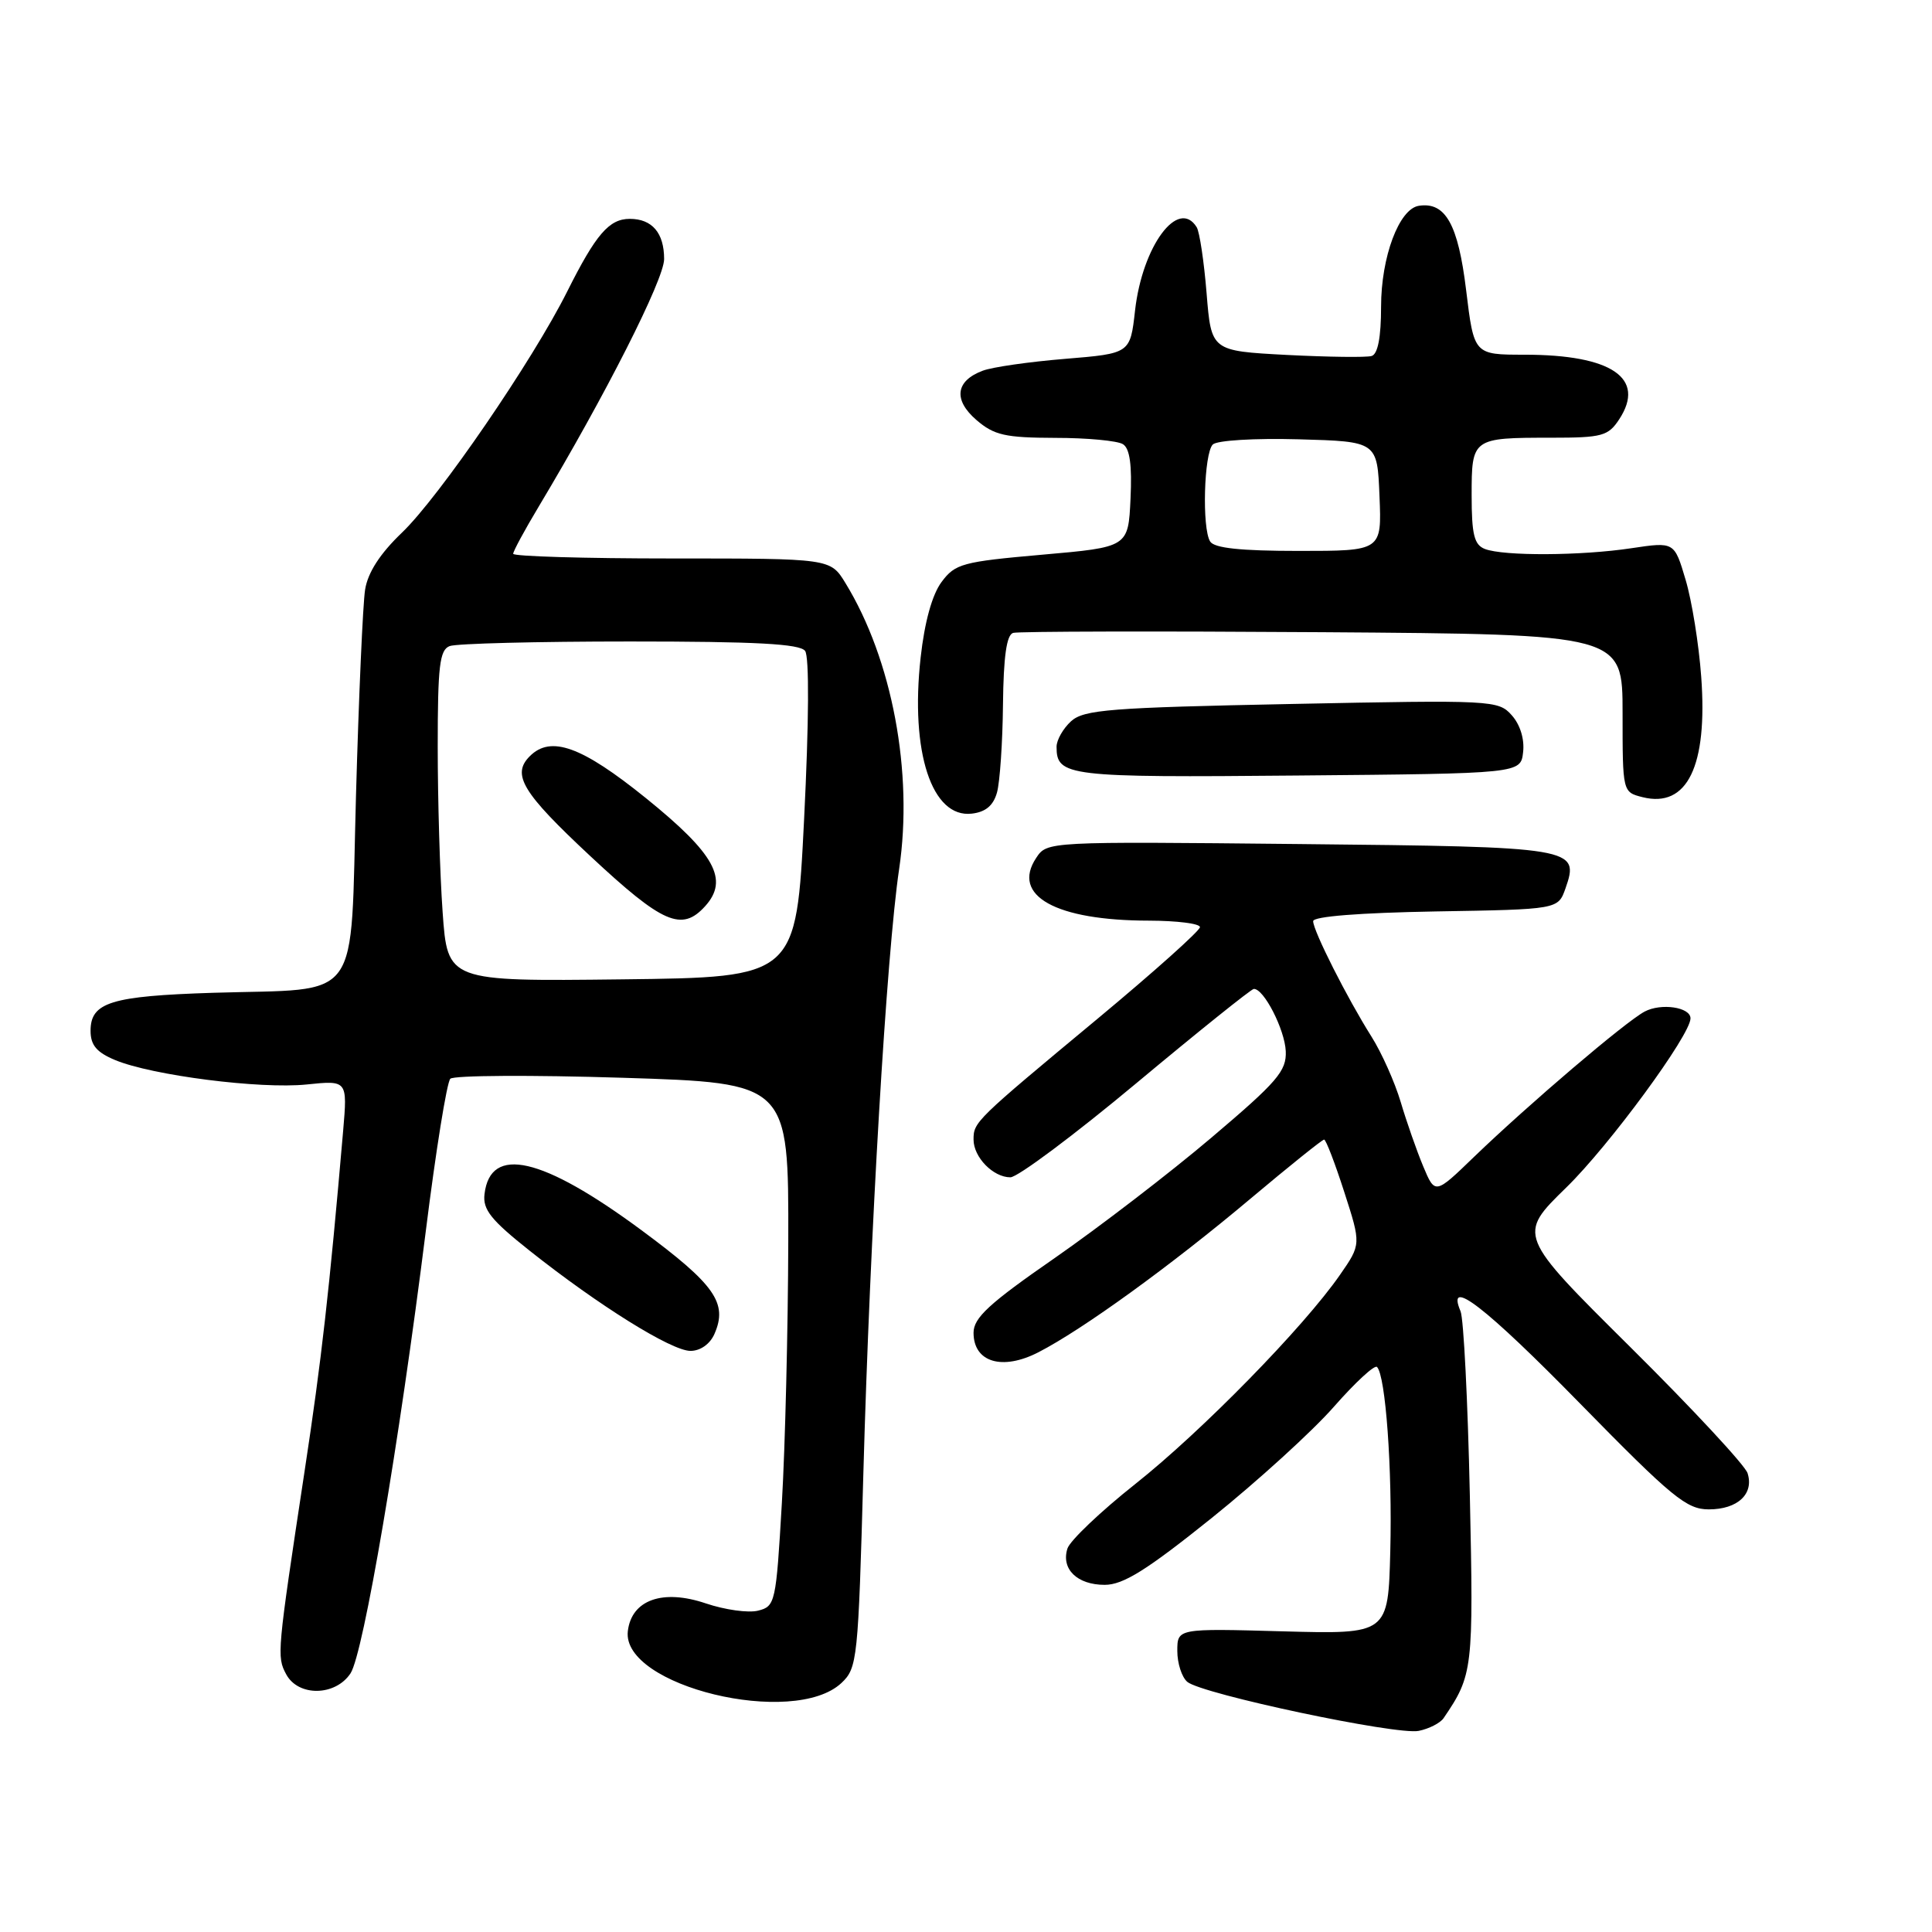 <?xml version="1.0" encoding="UTF-8" standalone="no"?>
<!DOCTYPE svg PUBLIC "-//W3C//DTD SVG 1.1//EN" "http://www.w3.org/Graphics/SVG/1.1/DTD/svg11.dtd" >
<svg xmlns="http://www.w3.org/2000/svg" xmlns:xlink="http://www.w3.org/1999/xlink" version="1.1" viewBox="0 0 256 256">
 <g >
 <path fill="currentColor"
d=" M 191.28 227.67 C 195.18 221.94 195.26 221.22 194.76 198.06 C 194.49 185.65 193.94 174.71 193.53 173.75 C 191.56 169.10 196.80 173.14 209.39 186.00 C 221.58 198.44 223.48 200.00 226.43 200.00 C 230.25 200.00 232.44 197.95 231.56 195.20 C 231.23 194.16 224.24 186.64 216.02 178.49 C 201.07 163.66 201.07 163.66 207.55 157.34 C 213.25 151.78 224.00 137.14 224.00 134.94 C 224.00 133.45 220.10 132.88 217.92 134.04 C 215.34 135.42 202.56 146.32 195.32 153.29 C 190.15 158.29 190.15 158.29 188.58 154.54 C 187.72 152.48 186.38 148.65 185.60 146.02 C 184.82 143.40 183.08 139.50 181.73 137.36 C 178.51 132.26 174.00 123.33 174.00 122.06 C 174.00 121.43 180.17 120.95 190.23 120.77 C 206.45 120.50 206.45 120.50 207.43 117.73 C 209.33 112.30 208.77 112.21 172.12 111.84 C 138.77 111.50 138.74 111.50 137.30 113.68 C 133.97 118.69 139.89 121.98 152.25 121.99 C 155.96 122.00 159.00 122.38 159.00 122.85 C 159.00 123.32 152.92 128.76 145.49 134.94 C 129.18 148.49 129.00 148.67 129.00 151.00 C 129.00 153.34 131.60 156.00 133.88 156.00 C 134.84 156.00 142.35 150.39 150.56 143.54 C 158.78 136.68 165.79 131.06 166.13 131.04 C 167.45 130.96 170.24 136.41 170.37 139.29 C 170.48 141.92 169.26 143.34 160.50 150.76 C 155.00 155.43 145.66 162.59 139.75 166.70 C 131.04 172.73 129.00 174.62 129.00 176.60 C 129.00 180.51 132.81 181.65 137.60 179.18 C 143.46 176.17 155.15 167.70 165.65 158.87 C 170.80 154.54 175.21 151.00 175.45 151.00 C 175.69 151.00 176.89 154.12 178.12 157.94 C 180.36 164.88 180.36 164.88 177.55 168.93 C 172.75 175.85 159.24 189.66 150.44 196.63 C 145.82 200.29 141.77 204.15 141.44 205.19 C 140.58 207.91 142.73 210.00 146.38 210.00 C 148.83 210.00 151.94 208.06 160.56 201.14 C 166.63 196.26 173.91 189.64 176.74 186.41 C 179.57 183.19 182.14 180.81 182.46 181.13 C 183.60 182.27 184.50 194.68 184.22 205.52 C 183.94 216.54 183.94 216.54 169.97 216.16 C 156.00 215.77 156.00 215.77 156.00 218.76 C 156.00 220.41 156.60 222.25 157.33 222.86 C 159.28 224.48 185.09 229.95 187.99 229.35 C 189.36 229.07 190.84 228.31 191.28 227.67 Z  M 111.50 223.00 C 113.60 221.02 113.72 219.93 114.40 195.22 C 115.28 163.53 117.48 126.29 119.14 115.15 C 121.04 102.37 118.22 87.36 112.02 77.25 C 110.03 74.00 110.03 74.00 89.01 74.00 C 77.46 74.00 68.00 73.72 68.00 73.38 C 68.00 73.04 69.52 70.23 71.38 67.13 C 80.21 52.39 88.00 37.02 88.00 34.33 C 88.00 30.86 86.41 29.00 83.45 29.00 C 80.71 29.00 78.96 31.04 75.16 38.62 C 70.58 47.78 58.21 65.83 53.27 70.57 C 50.36 73.35 48.74 75.86 48.38 78.12 C 48.08 79.98 47.54 92.27 47.17 105.43 C 46.39 133.43 48.20 130.93 28.24 131.55 C 14.70 131.98 12.00 132.81 12.00 136.59 C 12.00 138.48 12.80 139.44 15.25 140.46 C 20.14 142.50 34.48 144.33 40.62 143.70 C 46.04 143.14 46.04 143.14 45.47 149.82 C 43.63 171.09 42.61 180.17 40.35 195.00 C 36.71 219.01 36.66 219.50 37.92 221.85 C 39.52 224.84 44.45 224.76 46.45 221.72 C 48.16 219.10 52.89 191.30 56.42 163.13 C 57.75 152.48 59.21 143.39 59.67 142.94 C 60.13 142.49 70.40 142.43 82.50 142.81 C 104.50 143.50 104.50 143.50 104.45 164.50 C 104.42 176.05 104.04 191.65 103.60 199.17 C 102.83 212.38 102.73 212.85 100.45 213.42 C 99.16 213.75 96.05 213.31 93.53 212.46 C 87.81 210.52 83.68 211.99 83.19 216.14 C 82.35 223.41 105.17 228.94 111.50 223.00 Z  M 94.67 176.75 C 96.46 172.66 94.74 170.21 85.00 163.01 C 71.83 153.28 64.98 151.71 64.20 158.22 C 63.95 160.28 65.06 161.66 70.20 165.74 C 79.35 173.00 88.98 179.00 91.49 179.00 C 92.80 179.00 94.08 178.10 94.67 176.75 Z  M 132.11 105.00 C 132.49 103.62 132.85 98.39 132.90 93.36 C 132.97 86.97 133.38 84.11 134.25 83.86 C 134.94 83.66 153.39 83.62 175.25 83.77 C 215.00 84.05 215.00 84.05 215.00 94.50 C 215.00 104.96 215.00 104.96 217.65 105.63 C 223.57 107.11 226.29 101.52 225.42 89.68 C 225.11 85.38 224.18 79.59 223.35 76.82 C 221.86 71.79 221.86 71.79 216.18 72.64 C 209.50 73.65 199.24 73.70 196.75 72.74 C 195.34 72.19 195.00 70.83 195.00 65.64 C 195.00 58.05 195.07 58.00 205.56 58.00 C 212.30 58.00 213.10 57.78 214.56 55.55 C 218.12 50.11 213.56 47.00 202.01 47.00 C 195.31 47.00 195.31 47.00 194.27 38.45 C 193.21 29.71 191.53 26.72 188.00 27.27 C 185.38 27.68 183.00 34.05 183.00 40.64 C 183.00 44.69 182.57 46.92 181.75 47.17 C 181.06 47.38 176.00 47.31 170.50 47.03 C 160.50 46.50 160.50 46.50 159.88 38.86 C 159.54 34.66 158.95 30.73 158.57 30.11 C 156.13 26.17 151.37 32.59 150.40 41.14 C 149.76 46.84 149.76 46.84 141.13 47.55 C 136.38 47.94 131.48 48.64 130.22 49.12 C 126.61 50.47 126.29 52.99 129.39 55.66 C 131.73 57.67 133.19 58.00 139.81 58.02 C 144.04 58.02 148.09 58.40 148.80 58.86 C 149.71 59.43 150.01 61.64 149.80 66.09 C 149.50 72.50 149.50 72.50 138.10 73.50 C 127.53 74.43 126.56 74.69 124.76 77.12 C 123.52 78.78 122.51 82.41 121.99 87.12 C 120.59 99.66 123.47 108.43 128.77 107.81 C 130.61 107.60 131.63 106.73 132.11 105.00 Z  M 201.82 99.66 C 202.02 97.94 201.43 96.02 200.32 94.78 C 198.55 92.78 197.80 92.74 171.17 93.28 C 147.09 93.76 143.62 94.03 141.92 95.57 C 140.87 96.53 140.00 98.05 140.00 98.95 C 140.00 102.87 141.38 103.04 171.96 102.76 C 201.50 102.50 201.50 102.50 201.82 99.66 Z  M 58.65 120.86 C 58.29 115.82 58.00 105.96 58.00 98.95 C 58.00 88.26 58.25 86.12 59.58 85.61 C 60.45 85.27 71.20 85.00 83.46 85.00 C 100.14 85.00 105.99 85.31 106.68 86.25 C 107.24 87.01 107.19 95.66 106.55 108.50 C 105.50 129.50 105.50 129.50 82.40 129.77 C 59.30 130.04 59.30 130.04 58.65 120.86 Z  M 93.44 120.07 C 96.61 116.56 94.74 113.15 85.58 105.75 C 77.08 98.89 72.99 97.41 70.20 100.20 C 67.76 102.64 69.21 105.03 78.20 113.42 C 87.82 122.40 90.34 123.50 93.44 120.07 Z  M 160.35 71.75 C 159.25 69.99 159.53 60.07 160.70 58.90 C 161.25 58.35 166.24 58.05 172.09 58.21 C 182.50 58.50 182.50 58.50 182.79 65.75 C 183.09 73.00 183.09 73.00 172.10 73.00 C 164.39 73.00 160.89 72.63 160.35 71.75 Z "/>
</g>
</svg>